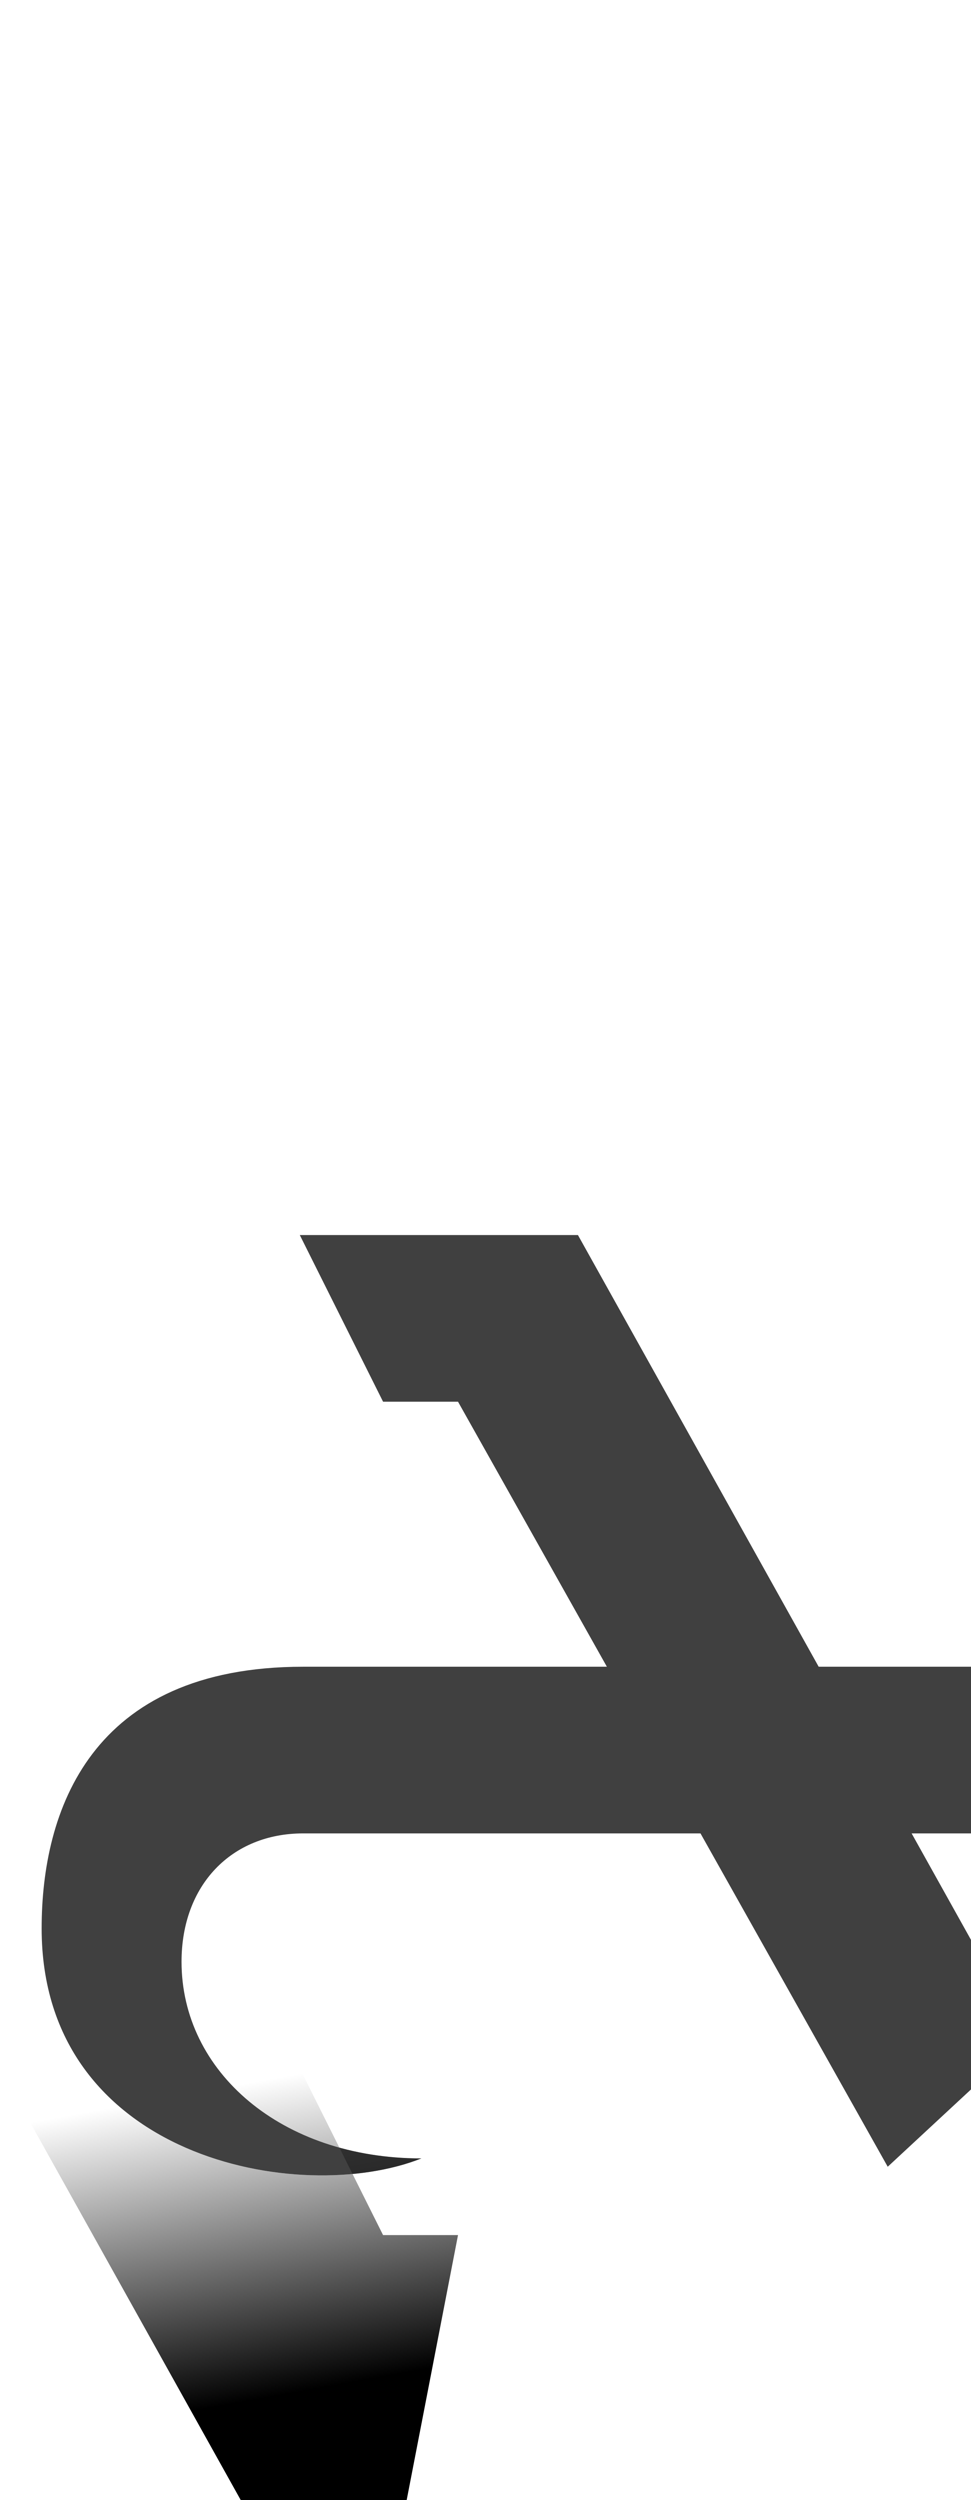 <?xml version="1.0" encoding="UTF-8" standalone="no"?>
<svg
   version="1.1"
   viewBox="0 0 583.0 1500.0"
   width="583.0"
   height="1500.0"
   id="svg133"
   sodipodi:docname="hah-ar.fina.alt.svg"
   inkscape:version="1.1.1 (c3084ef, 2021-09-22)"
   xmlns:inkscape="http://www.inkscape.org/namespaces/inkscape"
   xmlns:sodipodi="http://sodipodi.sourceforge.net/DTD/sodipodi-0.dtd"
   xmlns:xlink="http://www.w3.org/1999/xlink"
   xmlns="http://www.w3.org/2000/svg"
   xmlns:svg="http://www.w3.org/2000/svg">
  <defs
     id="defs135">
    <linearGradient
       inkscape:collect="always"
       id="linearGradient2269">
      <stop
         style="stop-color:#000000;stop-opacity:1;"
         offset="0"
         id="stop2265" />
      <stop
         style="stop-color:#000000;stop-opacity:0;"
         offset="1"
         id="stop2267" />
    </linearGradient>
    <linearGradient
       inkscape:collect="always"
       xlink:href="#linearGradient2269"
       id="linearGradient2271"
       x1="306.192"
       y1="-312.238"
       x2="272.926"
       y2="-127.428"
       gradientUnits="userSpaceOnUse" />
    <linearGradient
       inkscape:collect="always"
       xlink:href="#linearGradient2269"
       id="linearGradient2374"
       gradientUnits="userSpaceOnUse"
       x1="242.338"
       y1="370.916"
       x2="318.089"
       y2="204.848" />
  </defs>
  <sodipodi:namedview
     objecttolerance="1"
     gridtolerance="1"
     guidetolerance="1"
     id="namedview127"
     pagecolor="#ffffff"
     bordercolor="#cccccc"
     borderopacity="1"
     inkscape:pageshadow="0"
     inkscape:pageopacity="1"
     inkscape:pagecheckerboard="0"
     showgrid="false"
     inkscape:current-layer="g2226">
    <sodipodi:guide
       position="0,400"
       orientation="0,-1"
       id="guide125" />
  </sodipodi:namedview>
  <g
     transform="matrix(1 0 0 -1 0 1100.0)"
     id="g131">
    <path
       fill="#404040"
       d="M533.0 -200.0 616.0 -123.0 347.0 359.0H180.0L230.0 259.0H275.0L533.0 -200.0ZM25.0 -57.0C25.0 -195.0 180.0 -224.0 253.0 -195.0C169.0 -195.0 109.0 -143.0 109.0 -77.0C109.0 -31.0 139.0 0.0 182.0 0.0H603.0V100.0H182.0C54.0 100.0 25.0 13.0 25.0 -57.0Z"
       id="path129" />
  </g>
  <g
     transform="matrix(1,0,0,-1,0,1100)"
     id="g2226"
     style="fill:#000000;fill-opacity:1">
    <path
       fill="#404040"
       d="m 186,-700 83,77 -269,482 H 180 l 50,-100 h 45 z M 25,-57 c 0,-138 155,-167 228,-138 -84,0 -144,52 -144,118 0,46 30,77 73,77 H 603 V 100 H 182 C 54,100 25,13 25,-57 Z"
       id="path2224"
       style="fill:url(#linearGradient2271);fill-opacity:1" />
    <path
       fill="#404040"
       d="m 186,-700 83,77 -269,482 H 180 l 50,-100 h 45 z M 25,-57 c 0,-138 155,-167 228,-138 -84,0 -144,52 -144,118 0,46 30,77 73,77 H 603 V 100 H 182 C 54,100 25,13 25,-57 Z"
       id="path2353"
       style="fill:url(#linearGradient2374);fill-opacity:1" />
  </g>
</svg>
